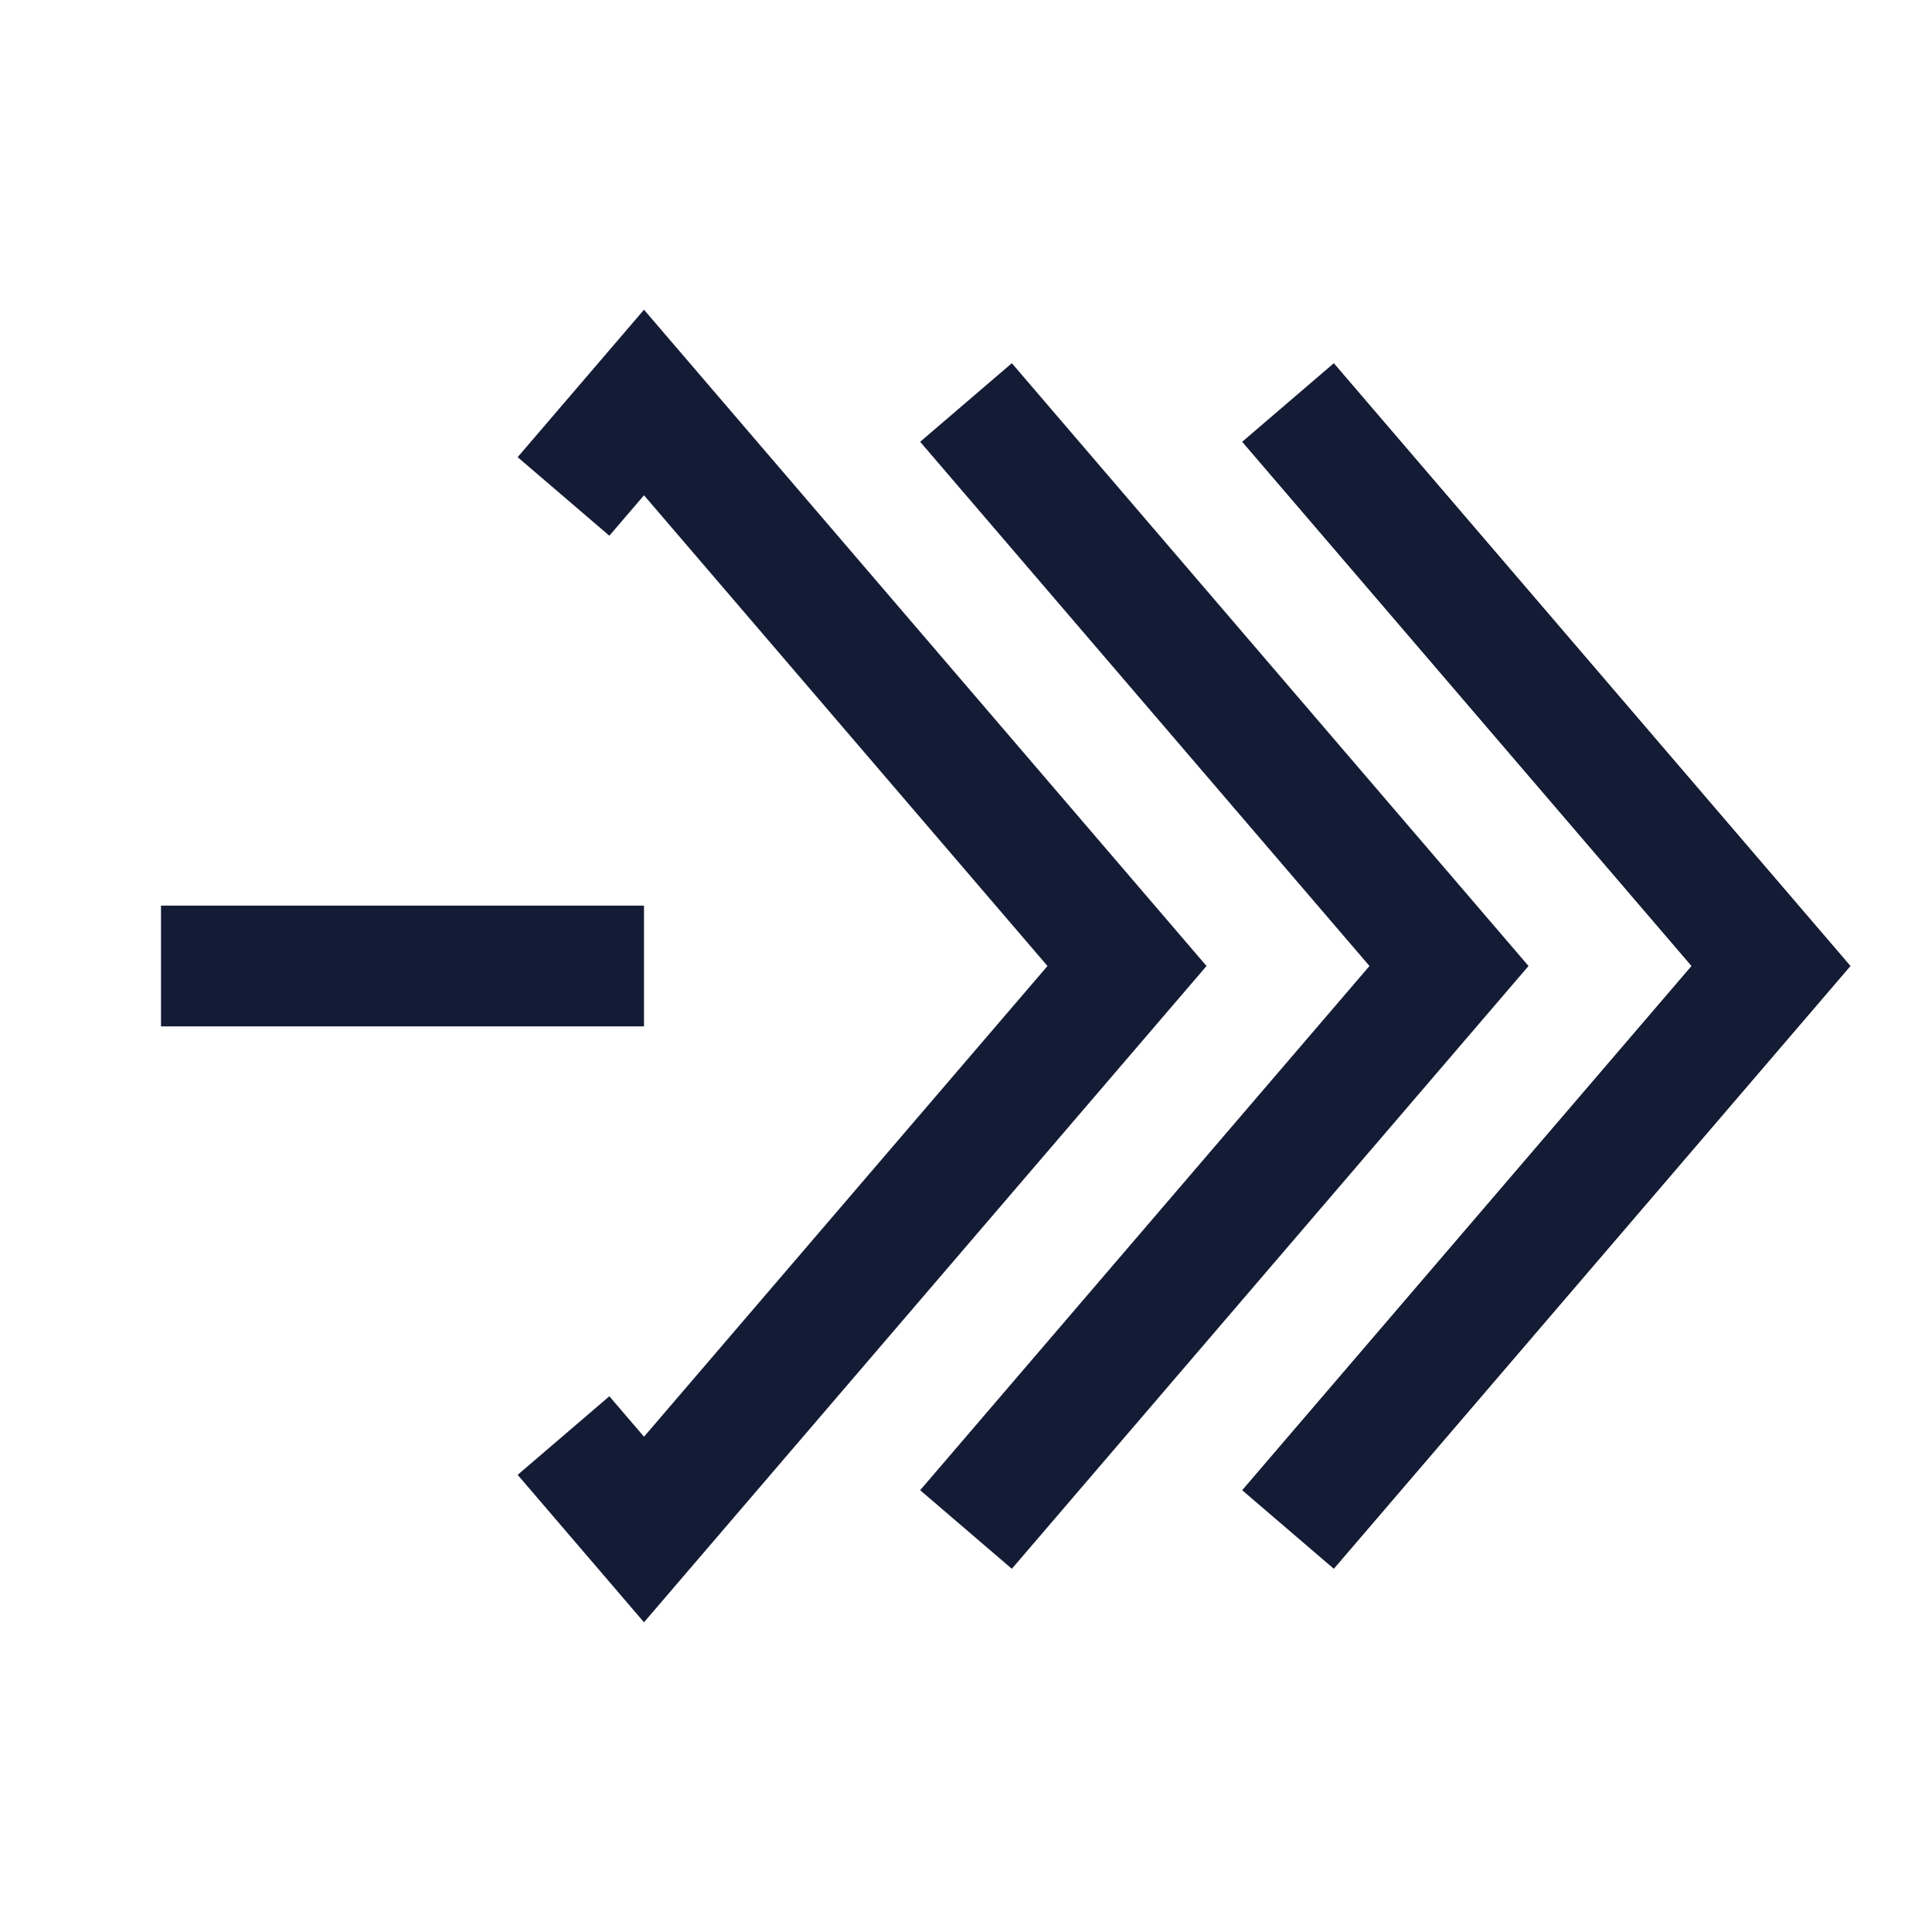 <svg width="24" height="24" viewBox="0 0 24 24" fill="none" xmlns="http://www.w3.org/2000/svg">
<path d="M7 6.167L8 5L14 12L8 19L7 17.833" stroke="#141B34" stroke-width="1.5"/>
<path d="M12 19L18 12L12 5" stroke="#141B34" stroke-width="1.5"/>
<path d="M16 19L22 12L16 5" stroke="#141B34" stroke-width="1.5"/>
<path d="M2 12H8" stroke="#141B34" stroke-width="1.5"/>
</svg>
